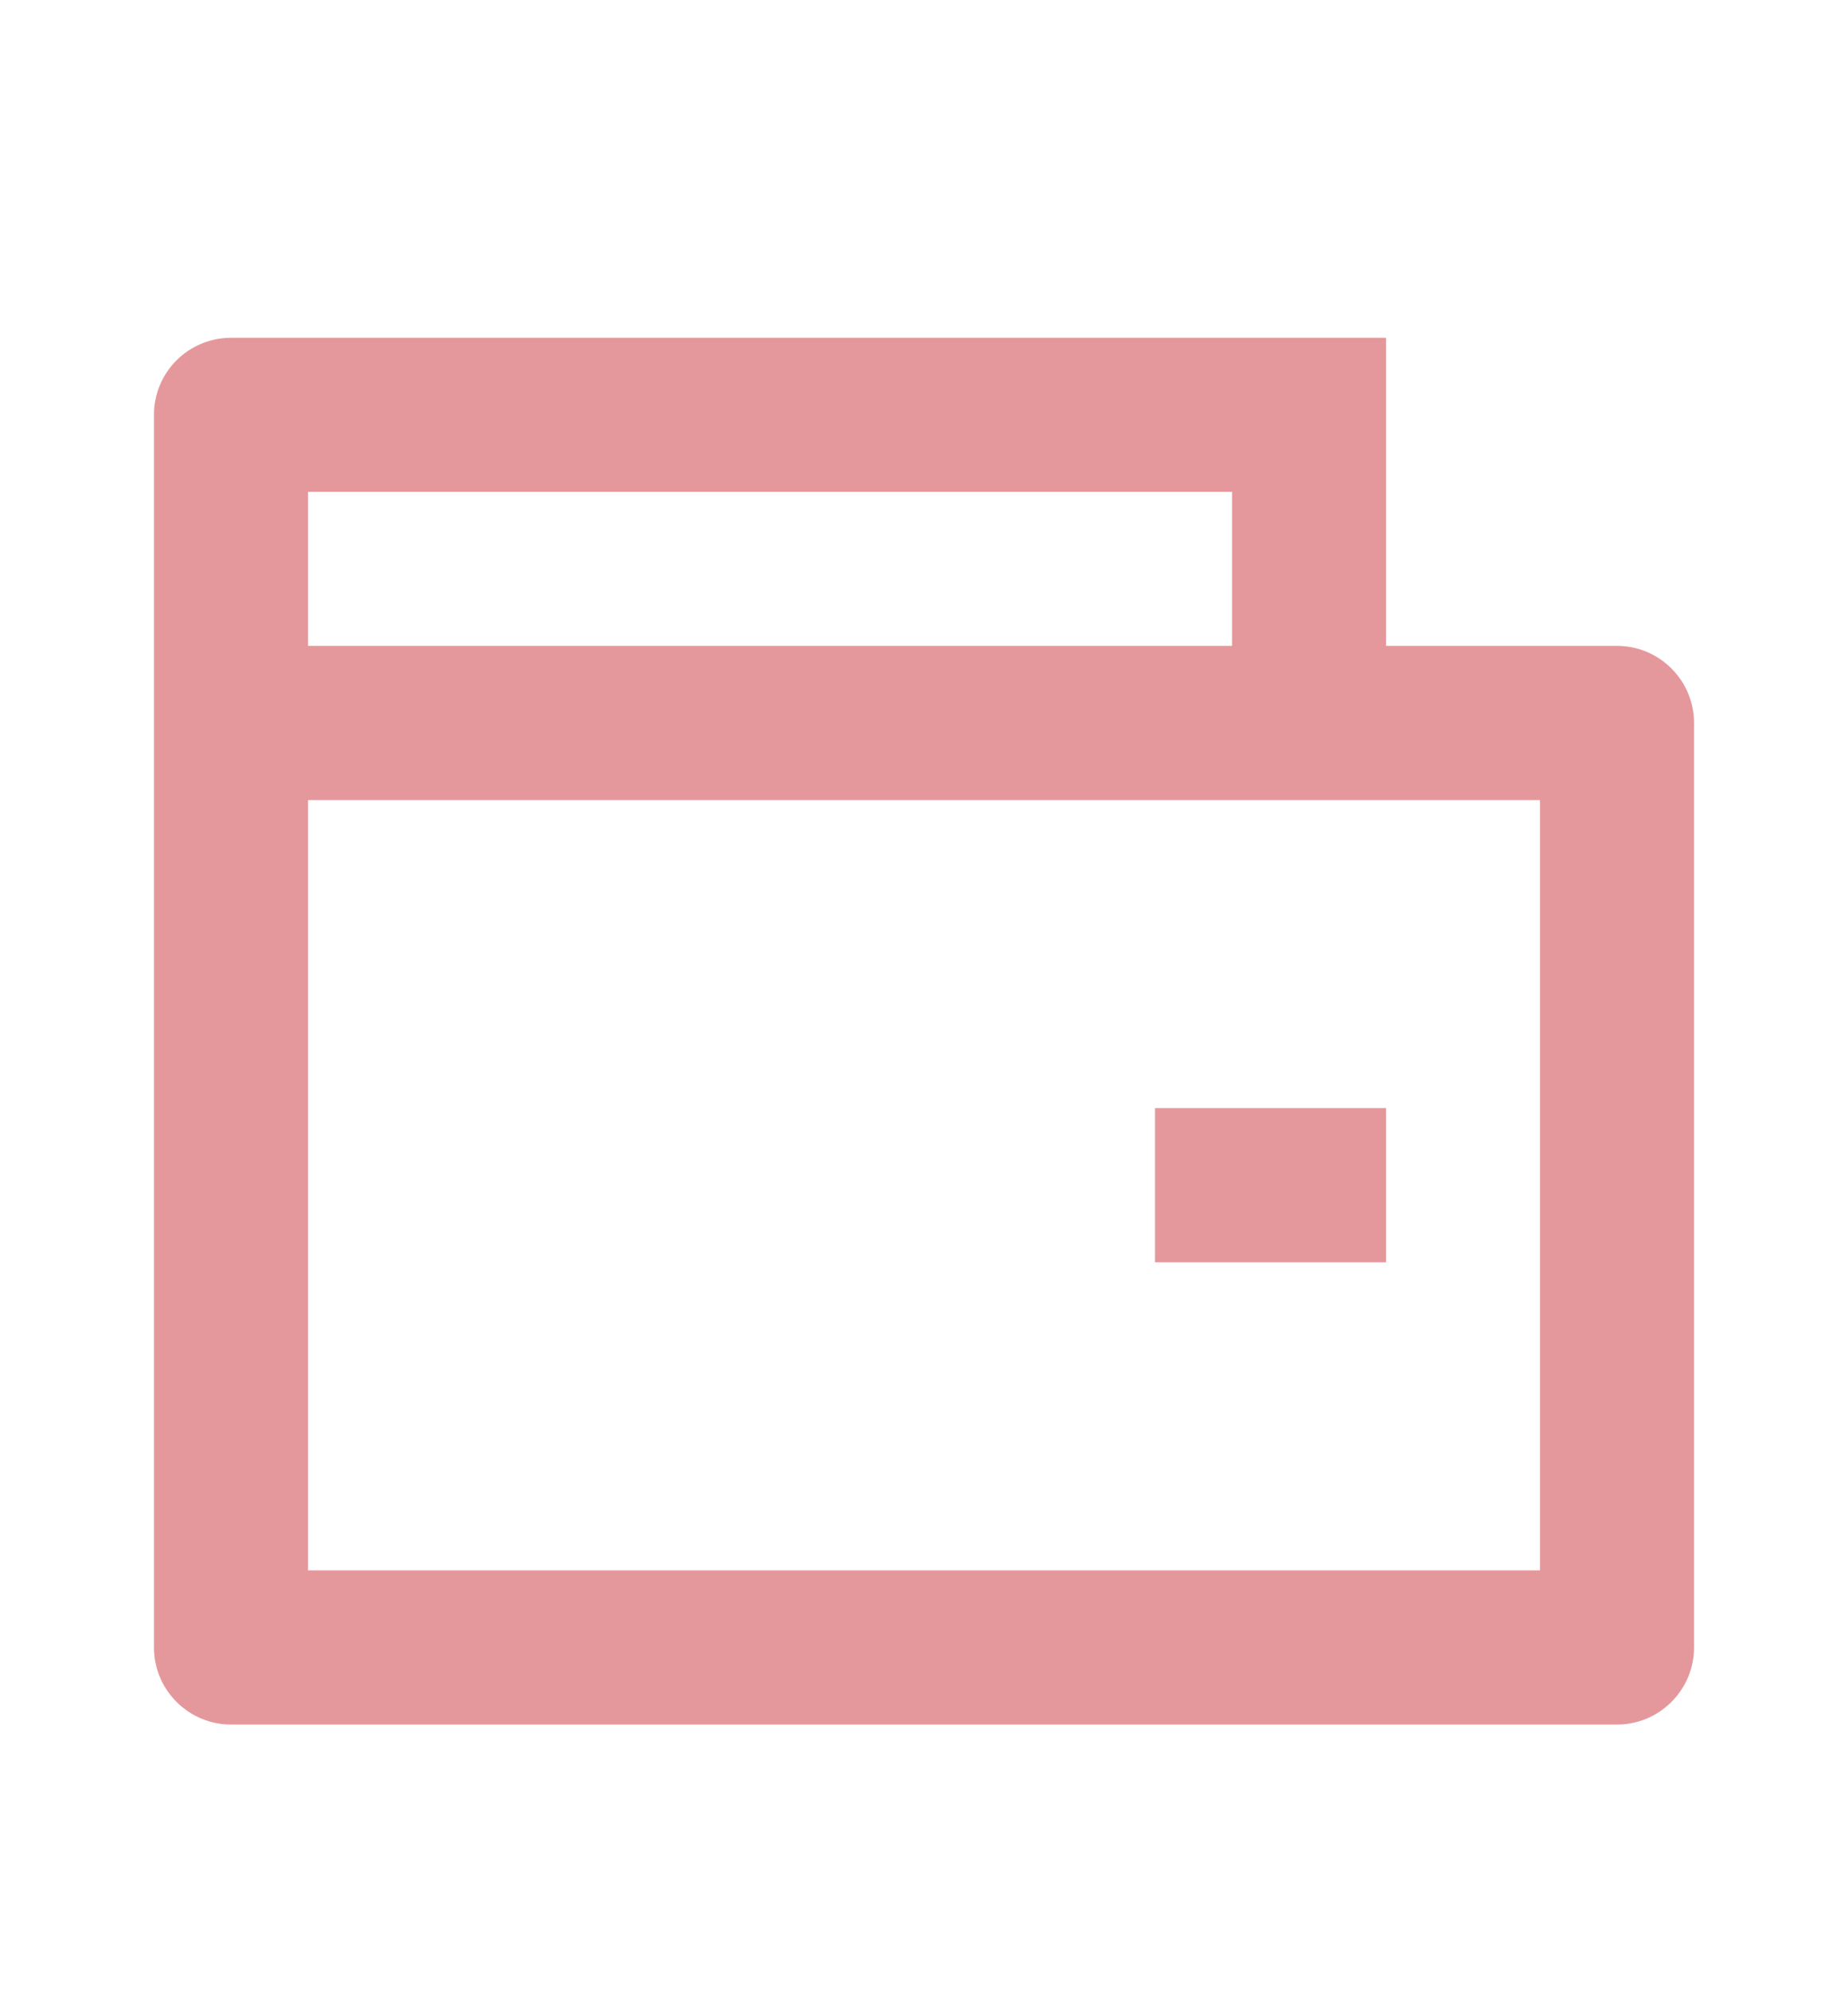 <svg width="13" height="14" viewBox="0 0 13 14" fill="none" xmlns="http://www.w3.org/2000/svg">
<g clip-path="url(#clip0_39_1789)">
<path d="M9.75 4.541H11.375C11.519 4.541 11.656 4.598 11.758 4.7C11.86 4.802 11.917 4.939 11.917 5.083V11.583C11.917 11.727 11.86 11.864 11.758 11.966C11.656 12.068 11.519 12.125 11.375 12.125H1.625C1.481 12.125 1.344 12.068 1.242 11.966C1.14 11.864 1.083 11.727 1.083 11.583V2.916C1.083 2.773 1.14 2.635 1.242 2.533C1.344 2.432 1.481 2.375 1.625 2.375H9.75V4.541ZM2.167 5.625V11.041H10.833V5.625H2.167ZM2.167 3.458V4.541H8.667V3.458H2.167ZM8.125 7.791H9.75V8.875H8.125V7.791Z" fill="#E5989B"/>
</g>
<defs>
<clipPath id="clip0_39_1789">
<rect width="13" height="13" fill="white" transform="translate(0 0.75)"/>
</clipPath>
</defs>
</svg>
